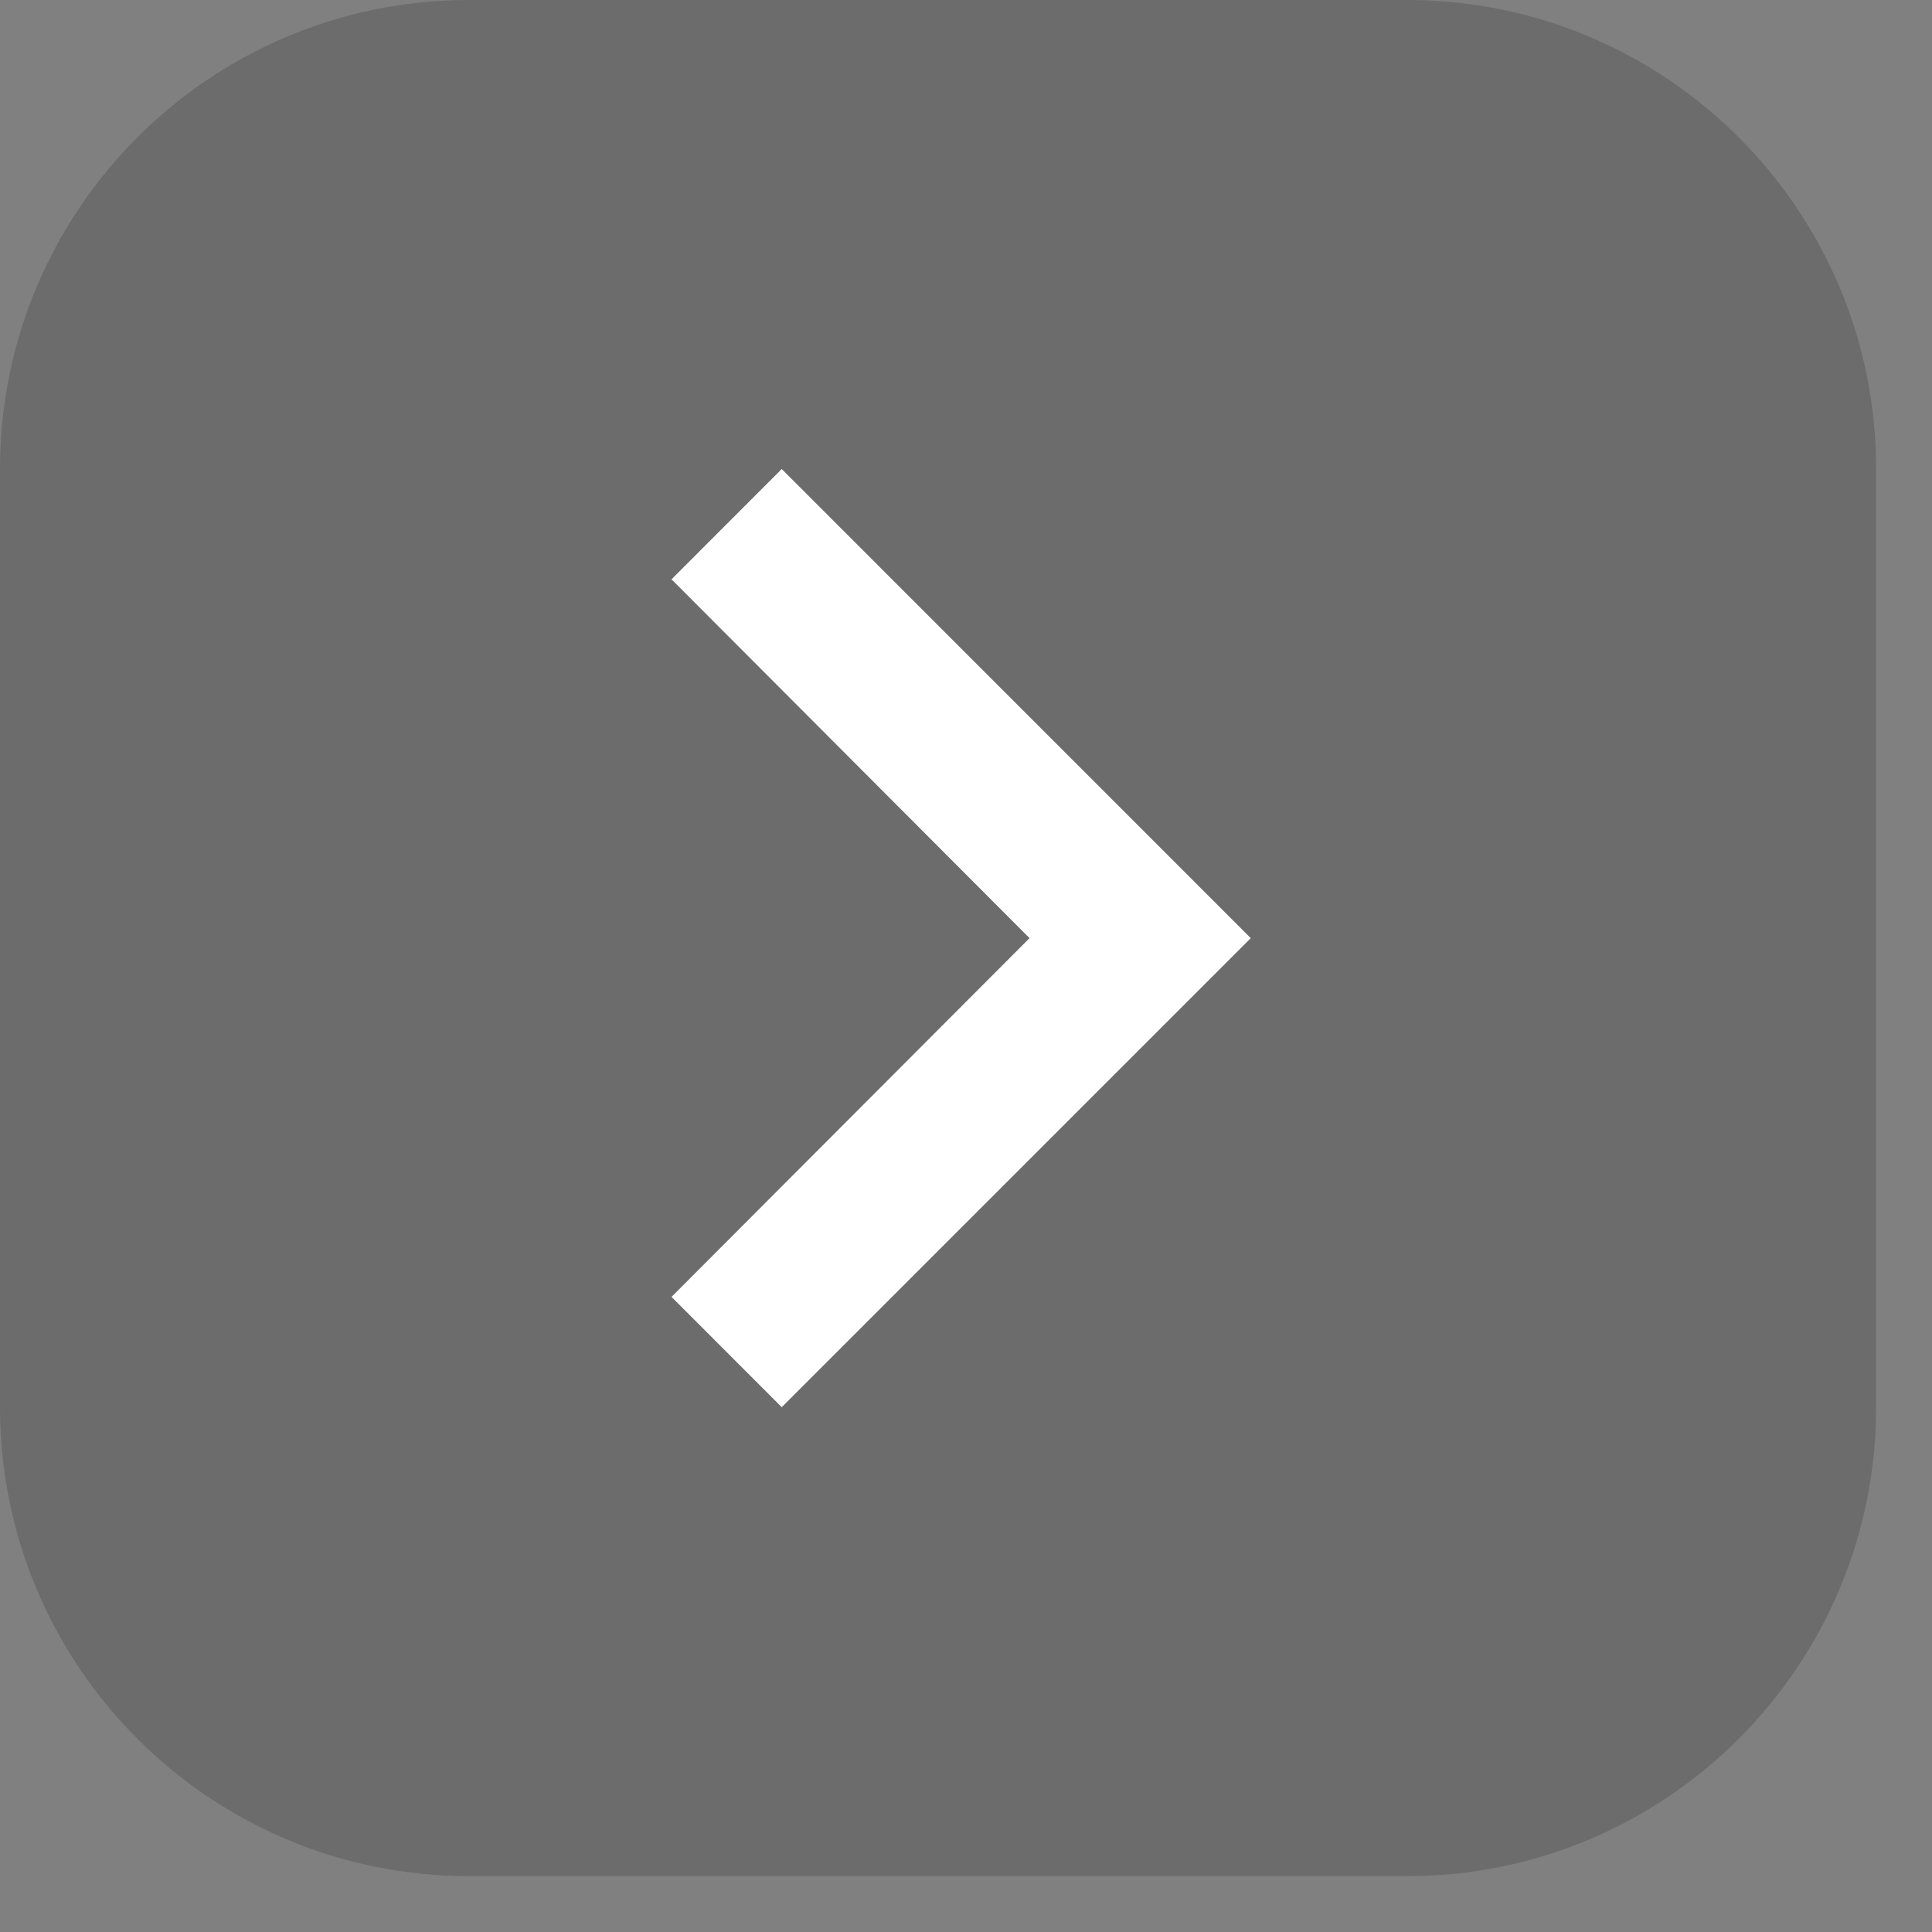 <svg width="26" height="26" viewBox="0 0 26 26" fill="none" xmlns="http://www.w3.org/2000/svg">
<rect x="0" y="0" width="26" height="26" fill="#808080" stroke="none"/>
<g clip-path="url(#clip0_1931_42215)">
<path d="M0 6.312C0 2.826 2.826 0 6.312 0H18.936C22.422 0 25.248 2.826 25.248 6.312V18.936C25.248 22.422 22.422 25.248 18.936 25.248H6.312C2.826 25.248 0 22.422 0 18.936V6.312Z" fill="black" fill-opacity="0.16"/>
<path d="M9.037 17.453L13.855 12.625L9.037 7.796L10.52 6.312L16.832 12.625L10.52 18.937L9.037 17.453Z" fill="white" class="point"/>
</g>
<defs>
<clipPath id="clip0_1931_42215">
<path d="M0 6.312C0 2.826 2.826 0 6.312 0H18.936C22.422 0 25.248 2.826 25.248 6.312V18.936C25.248 22.422 22.422 25.248 18.936 25.248H6.312C2.826 25.248 0 22.422 0 18.936V6.312Z" fill="white" />
</clipPath>
</defs>
</svg>
